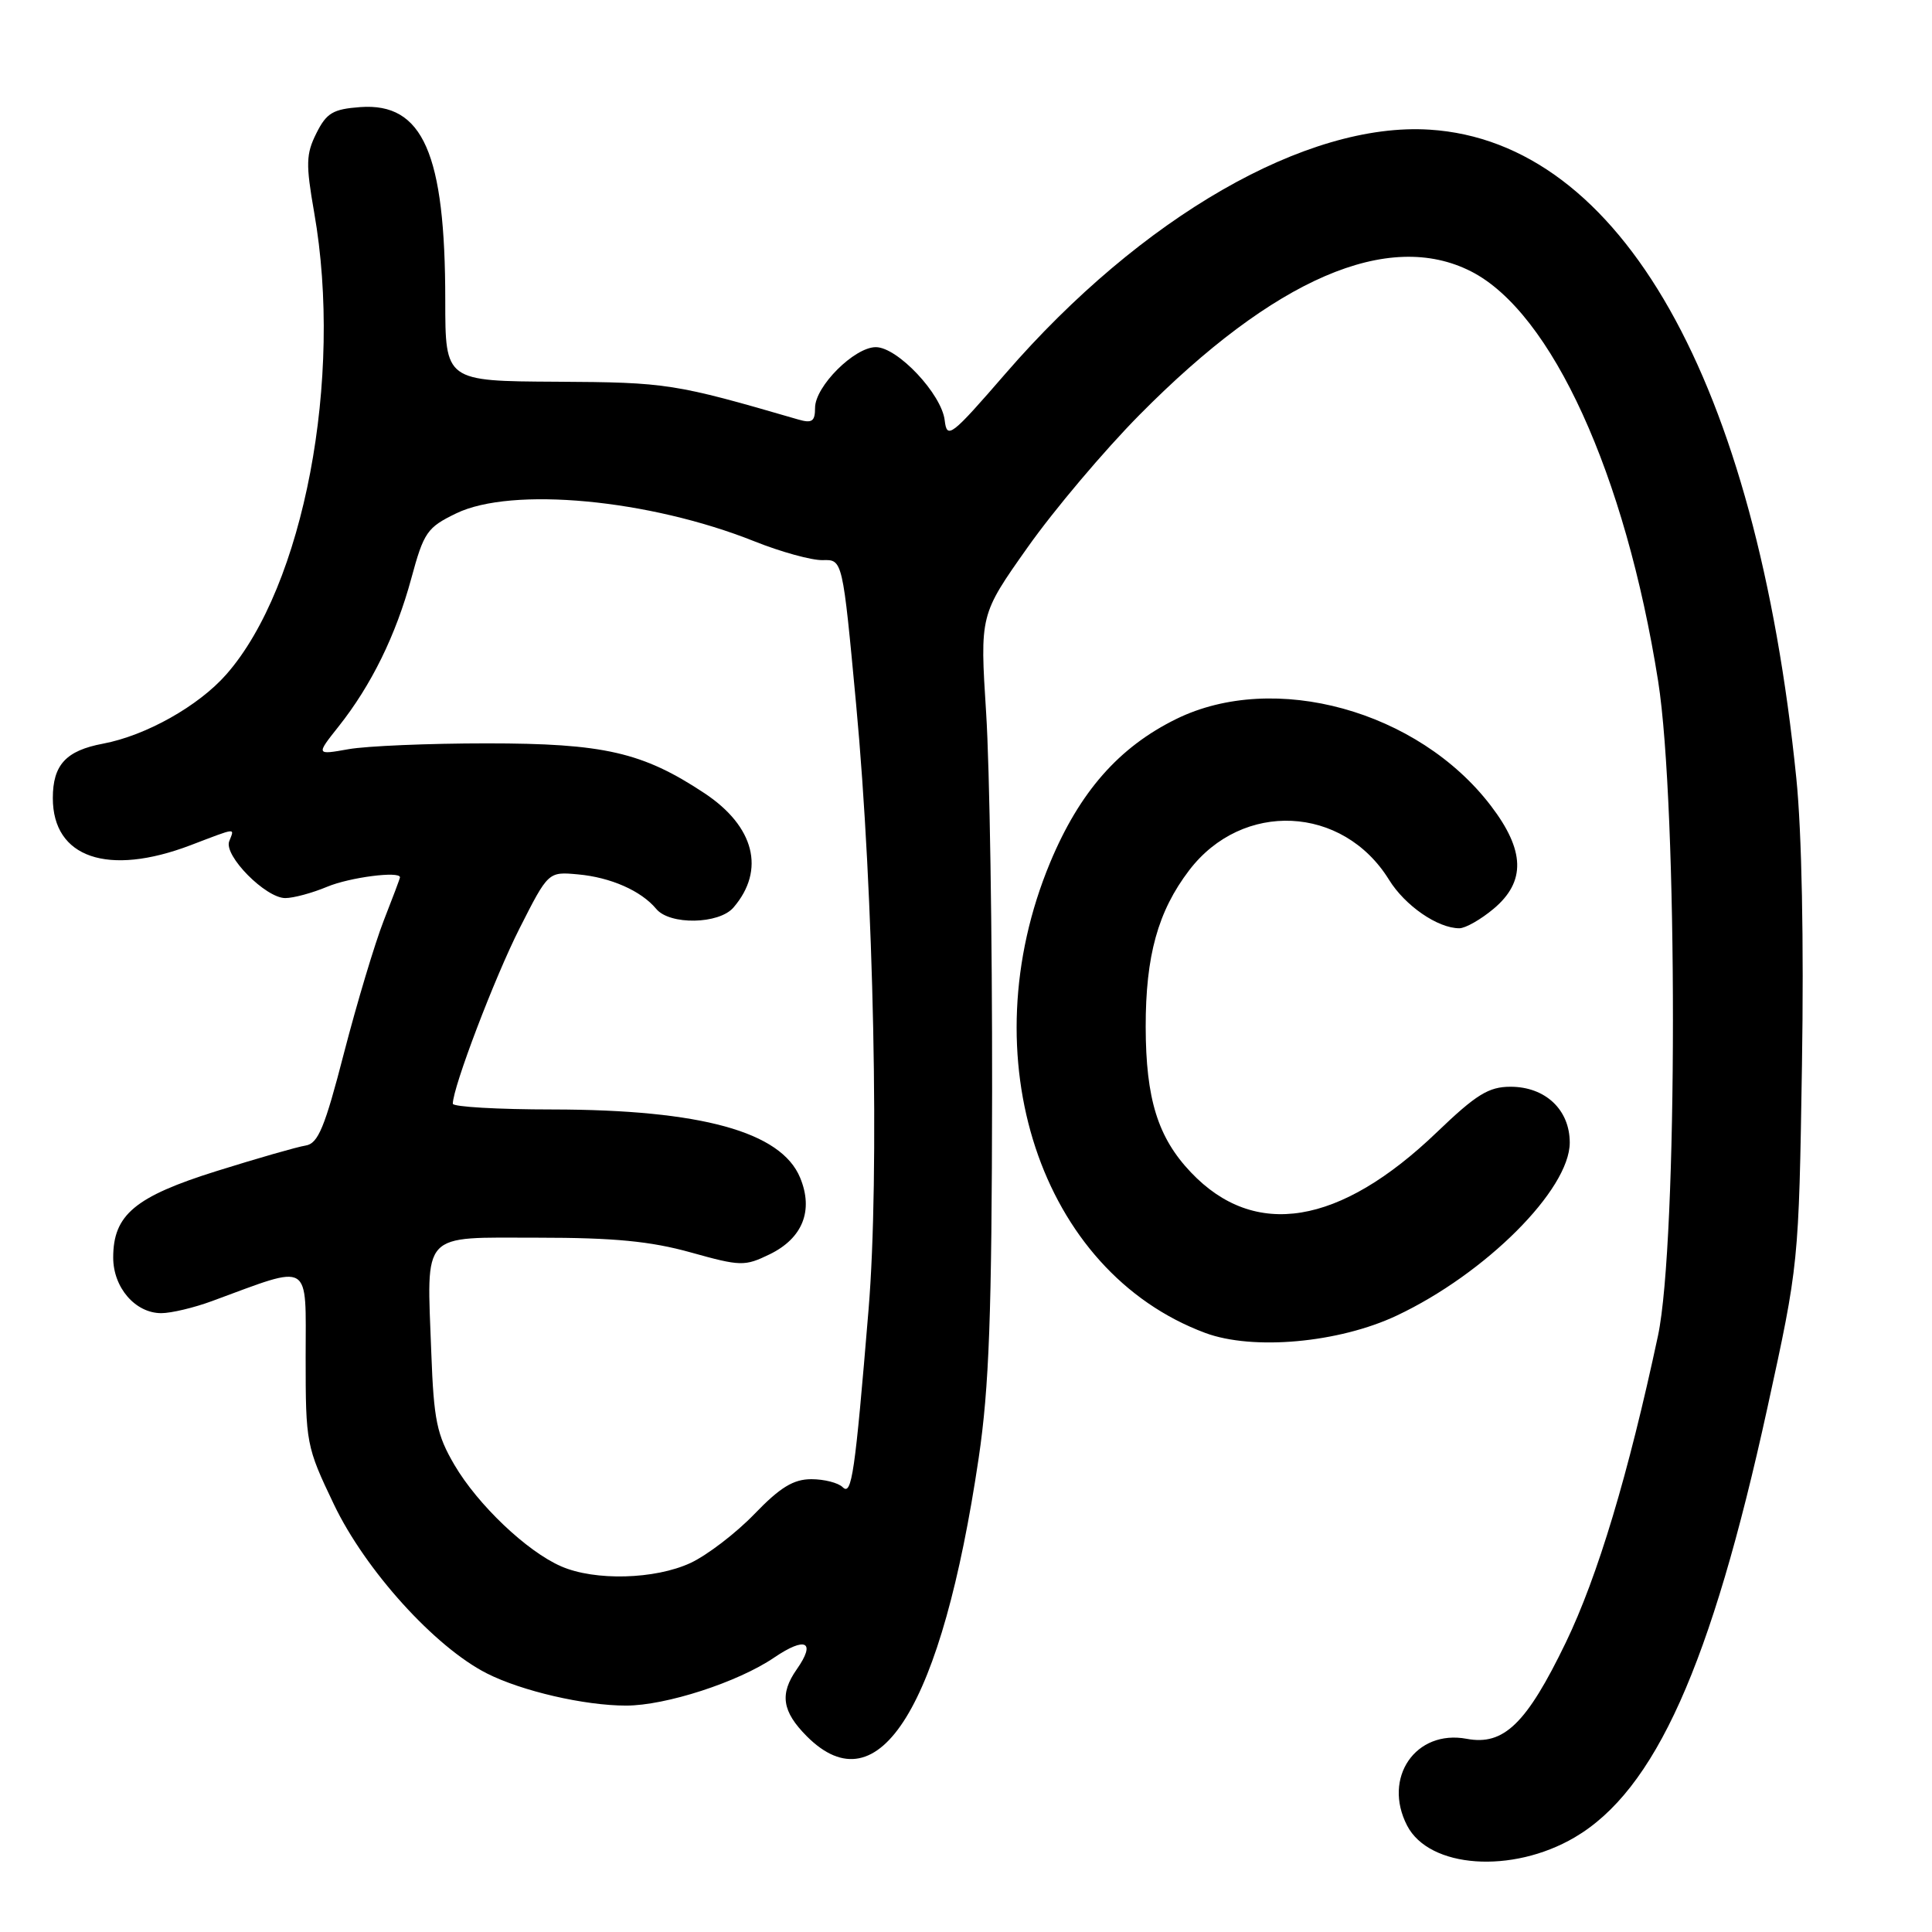 <?xml version="1.0" encoding="UTF-8" standalone="no"?>
<!DOCTYPE svg PUBLIC "-//W3C//DTD SVG 1.1//EN" "http://www.w3.org/Graphics/SVG/1.1/DTD/svg11.dtd" >
<svg xmlns="http://www.w3.org/2000/svg" xmlns:xlink="http://www.w3.org/1999/xlink" version="1.1" viewBox="0 0 256 256">
 <g >
 <path fill="currentColor"
d=" M 208.64 243.47 C 219.30 237.22 226.72 220.69 234.19 186.54 C 238.35 167.50 238.35 167.50 238.77 141.10 C 239.03 124.85 238.75 110.25 238.02 103.10 C 232.68 50.44 214.78 18.79 189.43 17.18 C 173.14 16.14 151.25 28.72 133.27 49.46 C 126.02 57.83 125.48 58.24 125.18 55.71 C 124.78 52.22 118.93 46.00 116.05 46.00 C 113.21 46.00 108.00 51.20 108.00 54.04 C 108.00 55.84 107.60 56.12 105.75 55.58 C 89.39 50.82 88.40 50.66 73.75 50.58 C 59.00 50.50 59.00 50.50 59.00 39.80 C 59.00 20.33 56.04 13.59 47.74 14.19 C 44.12 14.46 43.27 14.96 41.92 17.66 C 40.54 20.42 40.51 21.74 41.63 28.16 C 45.49 50.13 40.25 77.68 29.99 89.36 C 26.30 93.56 19.33 97.47 13.65 98.54 C 8.74 99.46 7.00 101.35 7.00 105.76 C 7.00 113.66 14.30 116.16 25.24 112.00 C 31.52 109.61 31.07 109.66 30.37 111.48 C 29.64 113.38 35.20 119.00 37.80 119.00 C 38.88 119.00 41.37 118.33 43.35 117.50 C 46.34 116.25 53.00 115.39 53.00 116.25 C 53.00 116.39 52.03 118.97 50.84 122.00 C 49.66 125.03 47.30 132.89 45.59 139.49 C 43.03 149.42 42.15 151.53 40.50 151.79 C 39.40 151.96 34.11 153.48 28.74 155.16 C 17.88 158.56 15.00 160.97 15.00 166.63 C 15.00 170.61 17.93 174.00 21.37 174.00 C 22.68 174.00 25.72 173.28 28.12 172.39 C 41.45 167.49 40.50 166.92 40.50 179.87 C 40.50 191.24 40.58 191.68 44.24 199.33 C 48.41 208.06 57.63 218.25 64.52 221.74 C 69.15 224.08 77.44 226.00 82.96 226.00 C 88.21 226.00 97.78 222.90 102.56 219.65 C 106.76 216.80 108.16 217.51 105.57 221.20 C 103.28 224.47 103.63 226.78 106.92 230.08 C 116.48 239.63 124.79 226.16 129.68 193.20 C 131.07 183.79 131.42 174.27 131.46 144.50 C 131.48 124.15 131.13 101.64 130.67 94.49 C 129.84 81.47 129.84 81.47 136.17 72.52 C 139.65 67.59 146.32 59.69 151.00 54.96 C 168.85 36.91 183.97 30.37 194.94 35.97 C 205.60 41.41 215.37 62.82 219.71 90.24 C 222.34 106.87 222.32 164.65 219.69 177.00 C 215.76 195.39 211.70 208.90 207.47 217.66 C 202.28 228.39 199.26 231.33 194.34 230.40 C 187.58 229.14 183.17 235.56 186.45 241.90 C 189.38 247.56 200.34 248.33 208.64 243.47 Z  M 185.08 174.32 C 196.85 168.77 208.00 157.62 208.00 151.40 C 208.00 147.05 204.77 144.00 200.15 144.00 C 197.26 144.00 195.61 145.02 190.41 150.01 C 177.51 162.40 166.25 164.24 157.80 155.34 C 153.42 150.73 151.83 145.62 151.81 136.08 C 151.80 126.64 153.43 120.75 157.57 115.32 C 164.63 106.06 177.94 106.69 184.05 116.57 C 186.17 120.01 190.51 123.00 193.37 123.00 C 194.18 123.00 196.23 121.83 197.92 120.41 C 202.19 116.82 202.08 112.70 197.55 106.77 C 187.92 94.15 168.85 88.89 155.86 95.27 C 148.25 99.01 143.05 104.93 139.14 114.31 C 128.44 140.03 137.82 168.47 159.70 176.62 C 166.01 178.97 177.41 177.94 185.08 174.32 Z  M 74.36 207.55 C 69.82 205.58 63.31 199.39 60.21 194.10 C 57.88 190.12 57.48 188.19 57.15 179.28 C 56.55 162.99 55.61 164.00 71.29 164.00 C 81.37 164.00 86.21 164.47 91.52 165.95 C 98.15 167.80 98.67 167.81 101.99 166.20 C 106.36 164.07 107.82 160.40 106.02 156.05 C 103.50 149.96 92.90 147.04 73.25 147.01 C 65.96 147.01 60.00 146.66 60.00 146.25 C 60.00 144.09 65.54 129.53 68.85 123.00 C 72.65 115.50 72.65 115.50 76.58 115.86 C 80.91 116.25 84.95 118.03 86.95 120.43 C 88.74 122.60 95.28 122.48 97.19 120.25 C 101.45 115.29 99.98 109.50 93.34 105.10 C 85.14 99.67 80.02 98.50 64.50 98.50 C 56.80 98.50 48.56 98.85 46.19 99.27 C 41.87 100.04 41.87 100.04 44.86 96.27 C 49.21 90.79 52.46 84.16 54.50 76.64 C 56.16 70.52 56.59 69.89 60.46 68.02 C 67.82 64.46 86.00 66.16 99.94 71.72 C 103.49 73.14 107.57 74.26 109.02 74.22 C 111.65 74.14 111.65 74.14 113.44 93.32 C 115.80 118.61 116.56 155.72 115.09 173.50 C 113.29 195.27 112.86 198.26 111.66 197.06 C 111.08 196.48 109.21 196.00 107.51 196.00 C 105.14 196.00 103.37 197.08 99.96 200.62 C 97.51 203.16 93.70 206.07 91.50 207.10 C 86.79 209.29 78.82 209.50 74.36 207.55 Z "/>
</g>
</svg>